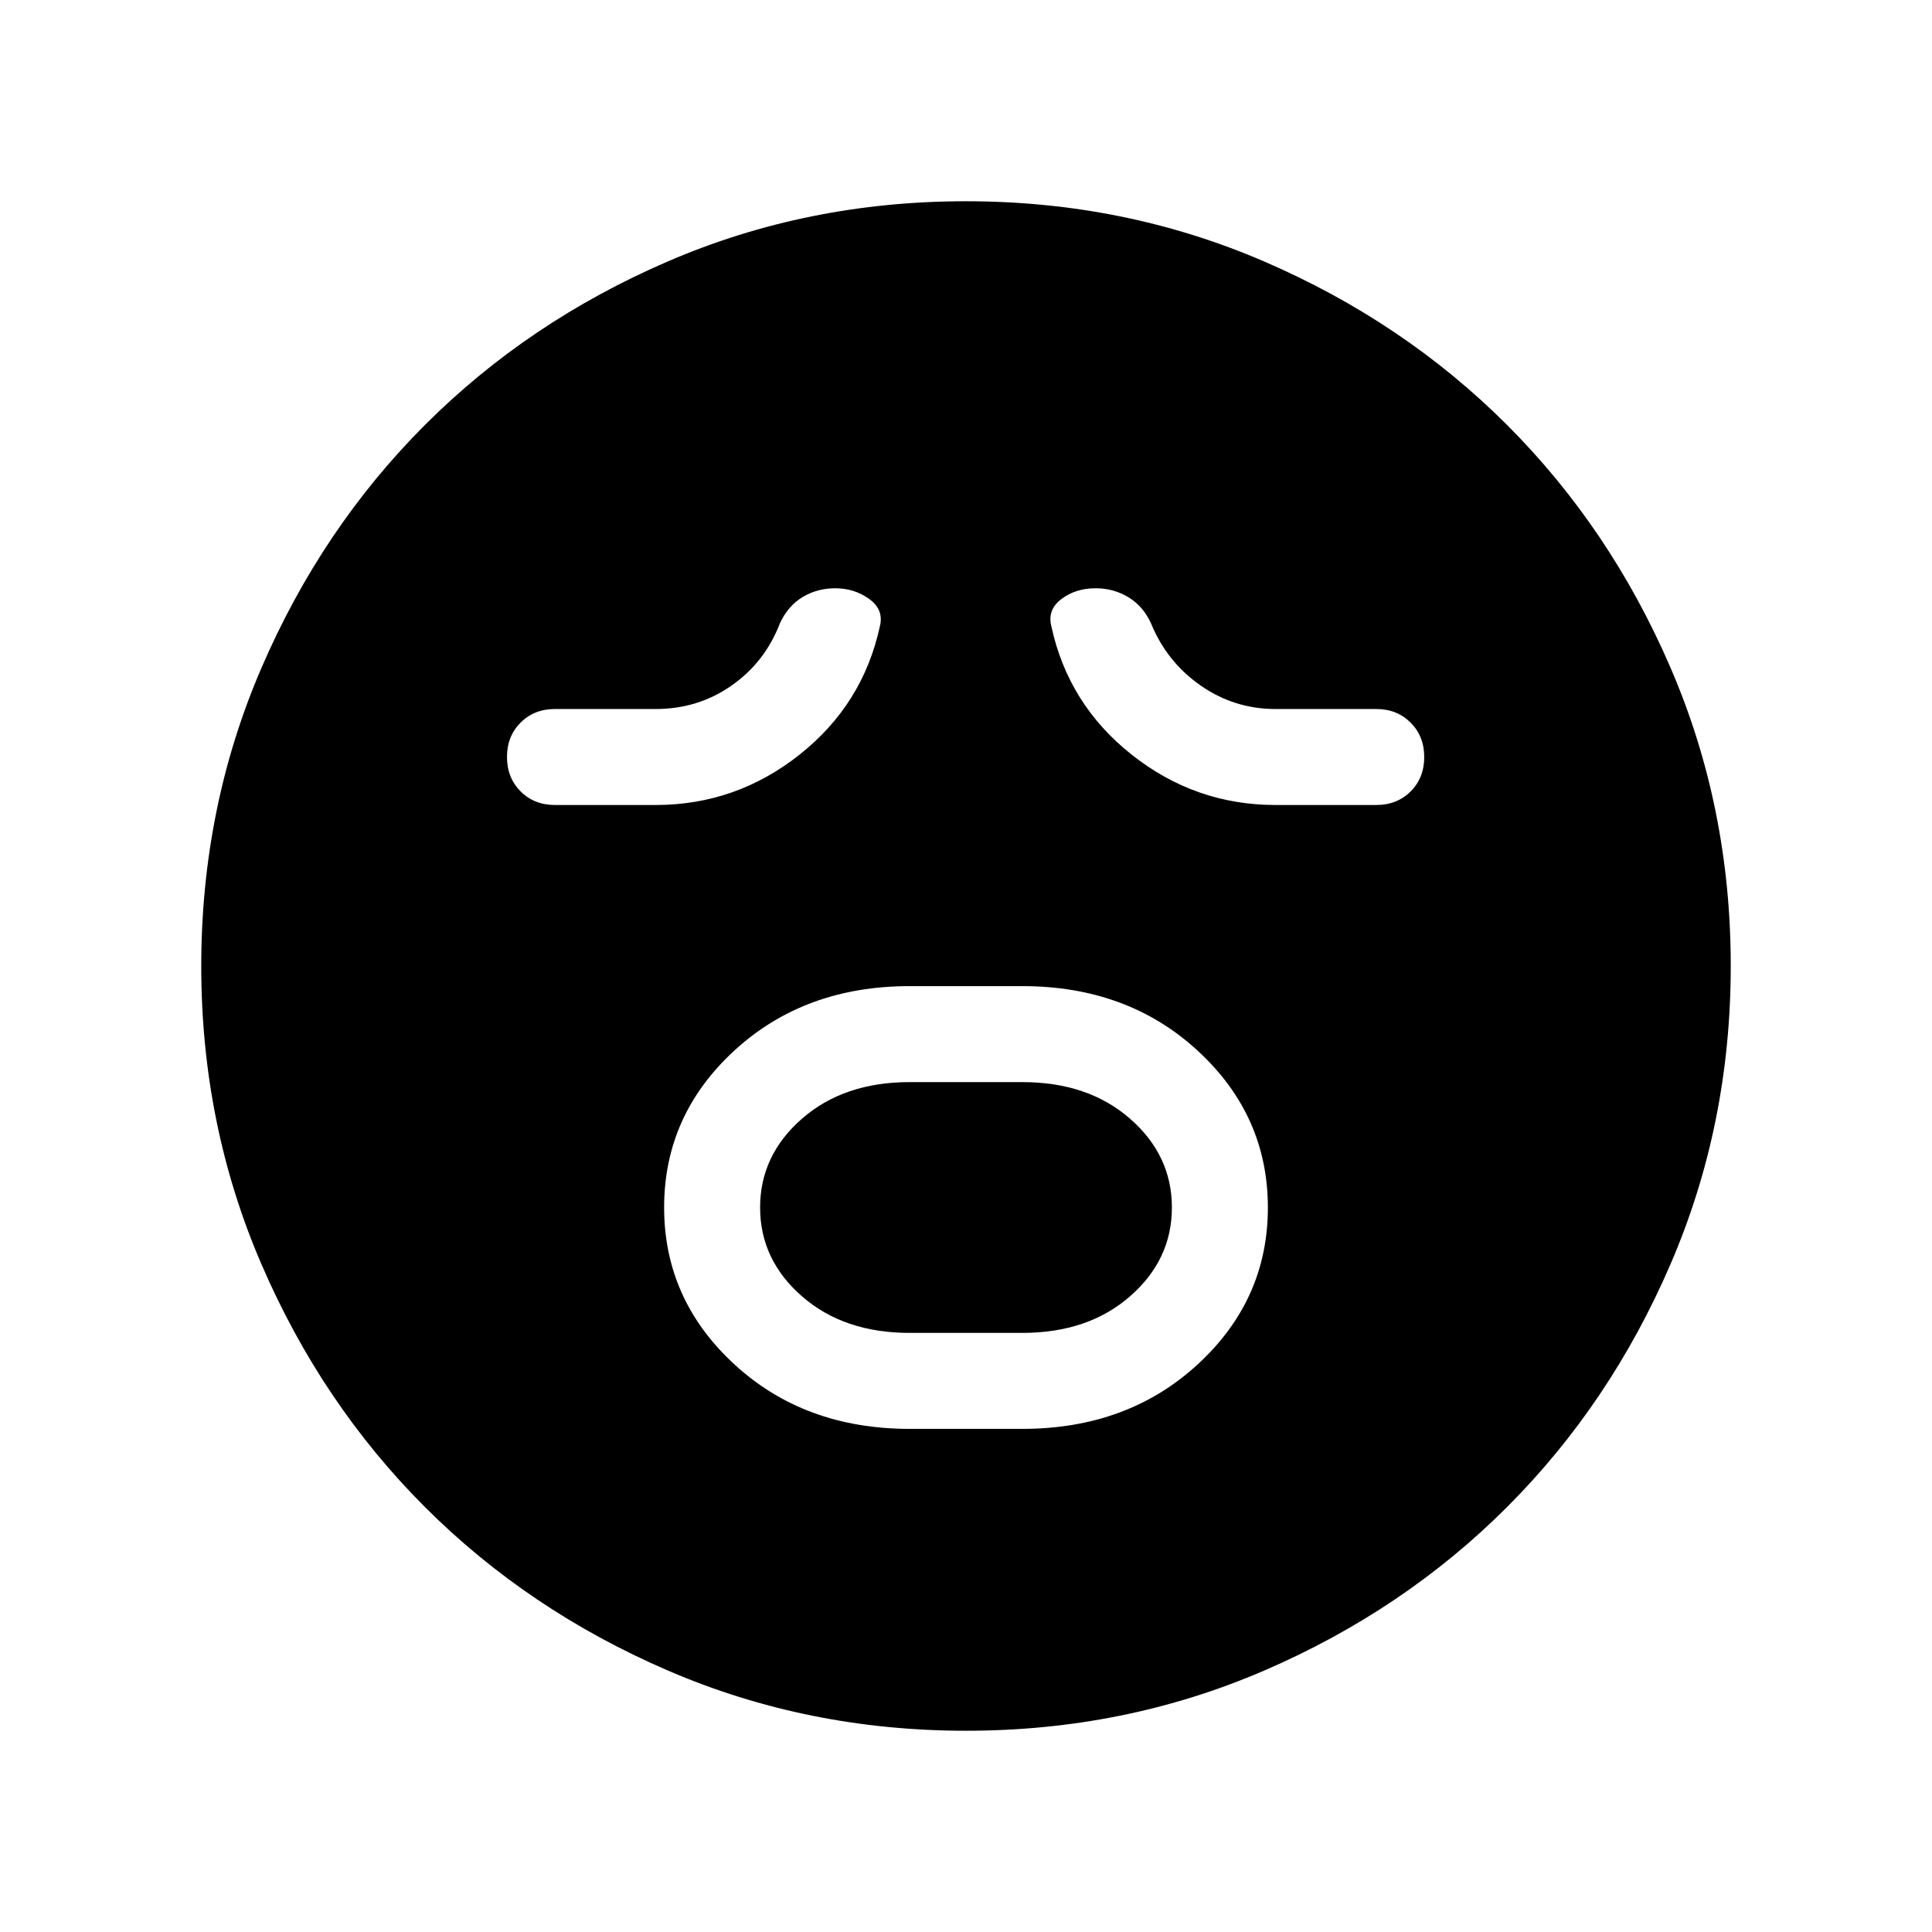 <svg xmlns="http://www.w3.org/2000/svg" width="48" height="48" viewBox="0 96 960 960"><path d="M452 805.999h56q52.307 0 87.153-32.07 34.846-32.07 34.846-77.884t-34.846-77.929Q560.307 586.001 508 586.001h-56q-52.307 0-87.153 32.07-34.846 32.07-34.846 77.884t34.846 77.929q34.846 32.115 87.153 32.115Zm0-47.691q-32.693 0-53.5-18.173-20.808-18.173-20.808-44.135t20.808-44.135q20.807-18.173 53.5-18.173h56q32.693 0 53.5 18.173 20.808 18.173 20.808 44.135T561.5 740.135q-20.807 18.173-53.5 18.173h-56ZM325.77 496q39.923 0 71.499-25 31.577-25 39.962-63.922 2-8.161-5.352-13.465-7.351-5.304-16.879-5.304-8.884 0-16.153 4.346-7.269 4.346-11.308 13.038-7.384 19.308-24.033 30.962-16.648 11.654-37.736 11.654h-50q-10.333 0-17.09 6.751-6.756 6.751-6.756 17.076 0 10.326 6.756 17.095Q265.437 496 275.77 496h50Zm308.076 0h50q10.333 0 17.089-6.751 6.756-6.751 6.756-17.077 0-10.325-6.756-17.094-6.756-6.769-17.089-6.769h-50q-20.539 0-37.254-11.67-16.715-11.669-24.516-30.561-3.846-8.693-11.242-13.231-7.396-4.538-16.435-4.538-9.861 0-16.938 5.304-7.076 5.304-5.076 13.465Q530.769 446 562.346 471q31.577 25 71.5 25ZM480.067 955.999q-78.836 0-148.204-29.92-69.369-29.92-120.682-81.21-51.314-51.291-81.247-120.629-29.933-69.337-29.933-148.173t29.92-148.204q29.92-69.369 81.21-120.682 51.291-51.314 120.629-81.247 69.337-29.933 148.173-29.933t148.204 29.92q69.369 29.92 120.682 81.21 51.314 51.291 81.247 120.629 29.933 69.337 29.933 148.173t-29.92 148.204q-29.92 69.369-81.21 120.682-51.291 51.314-120.629 81.247-69.337 29.933-148.173 29.933Z"/></svg>